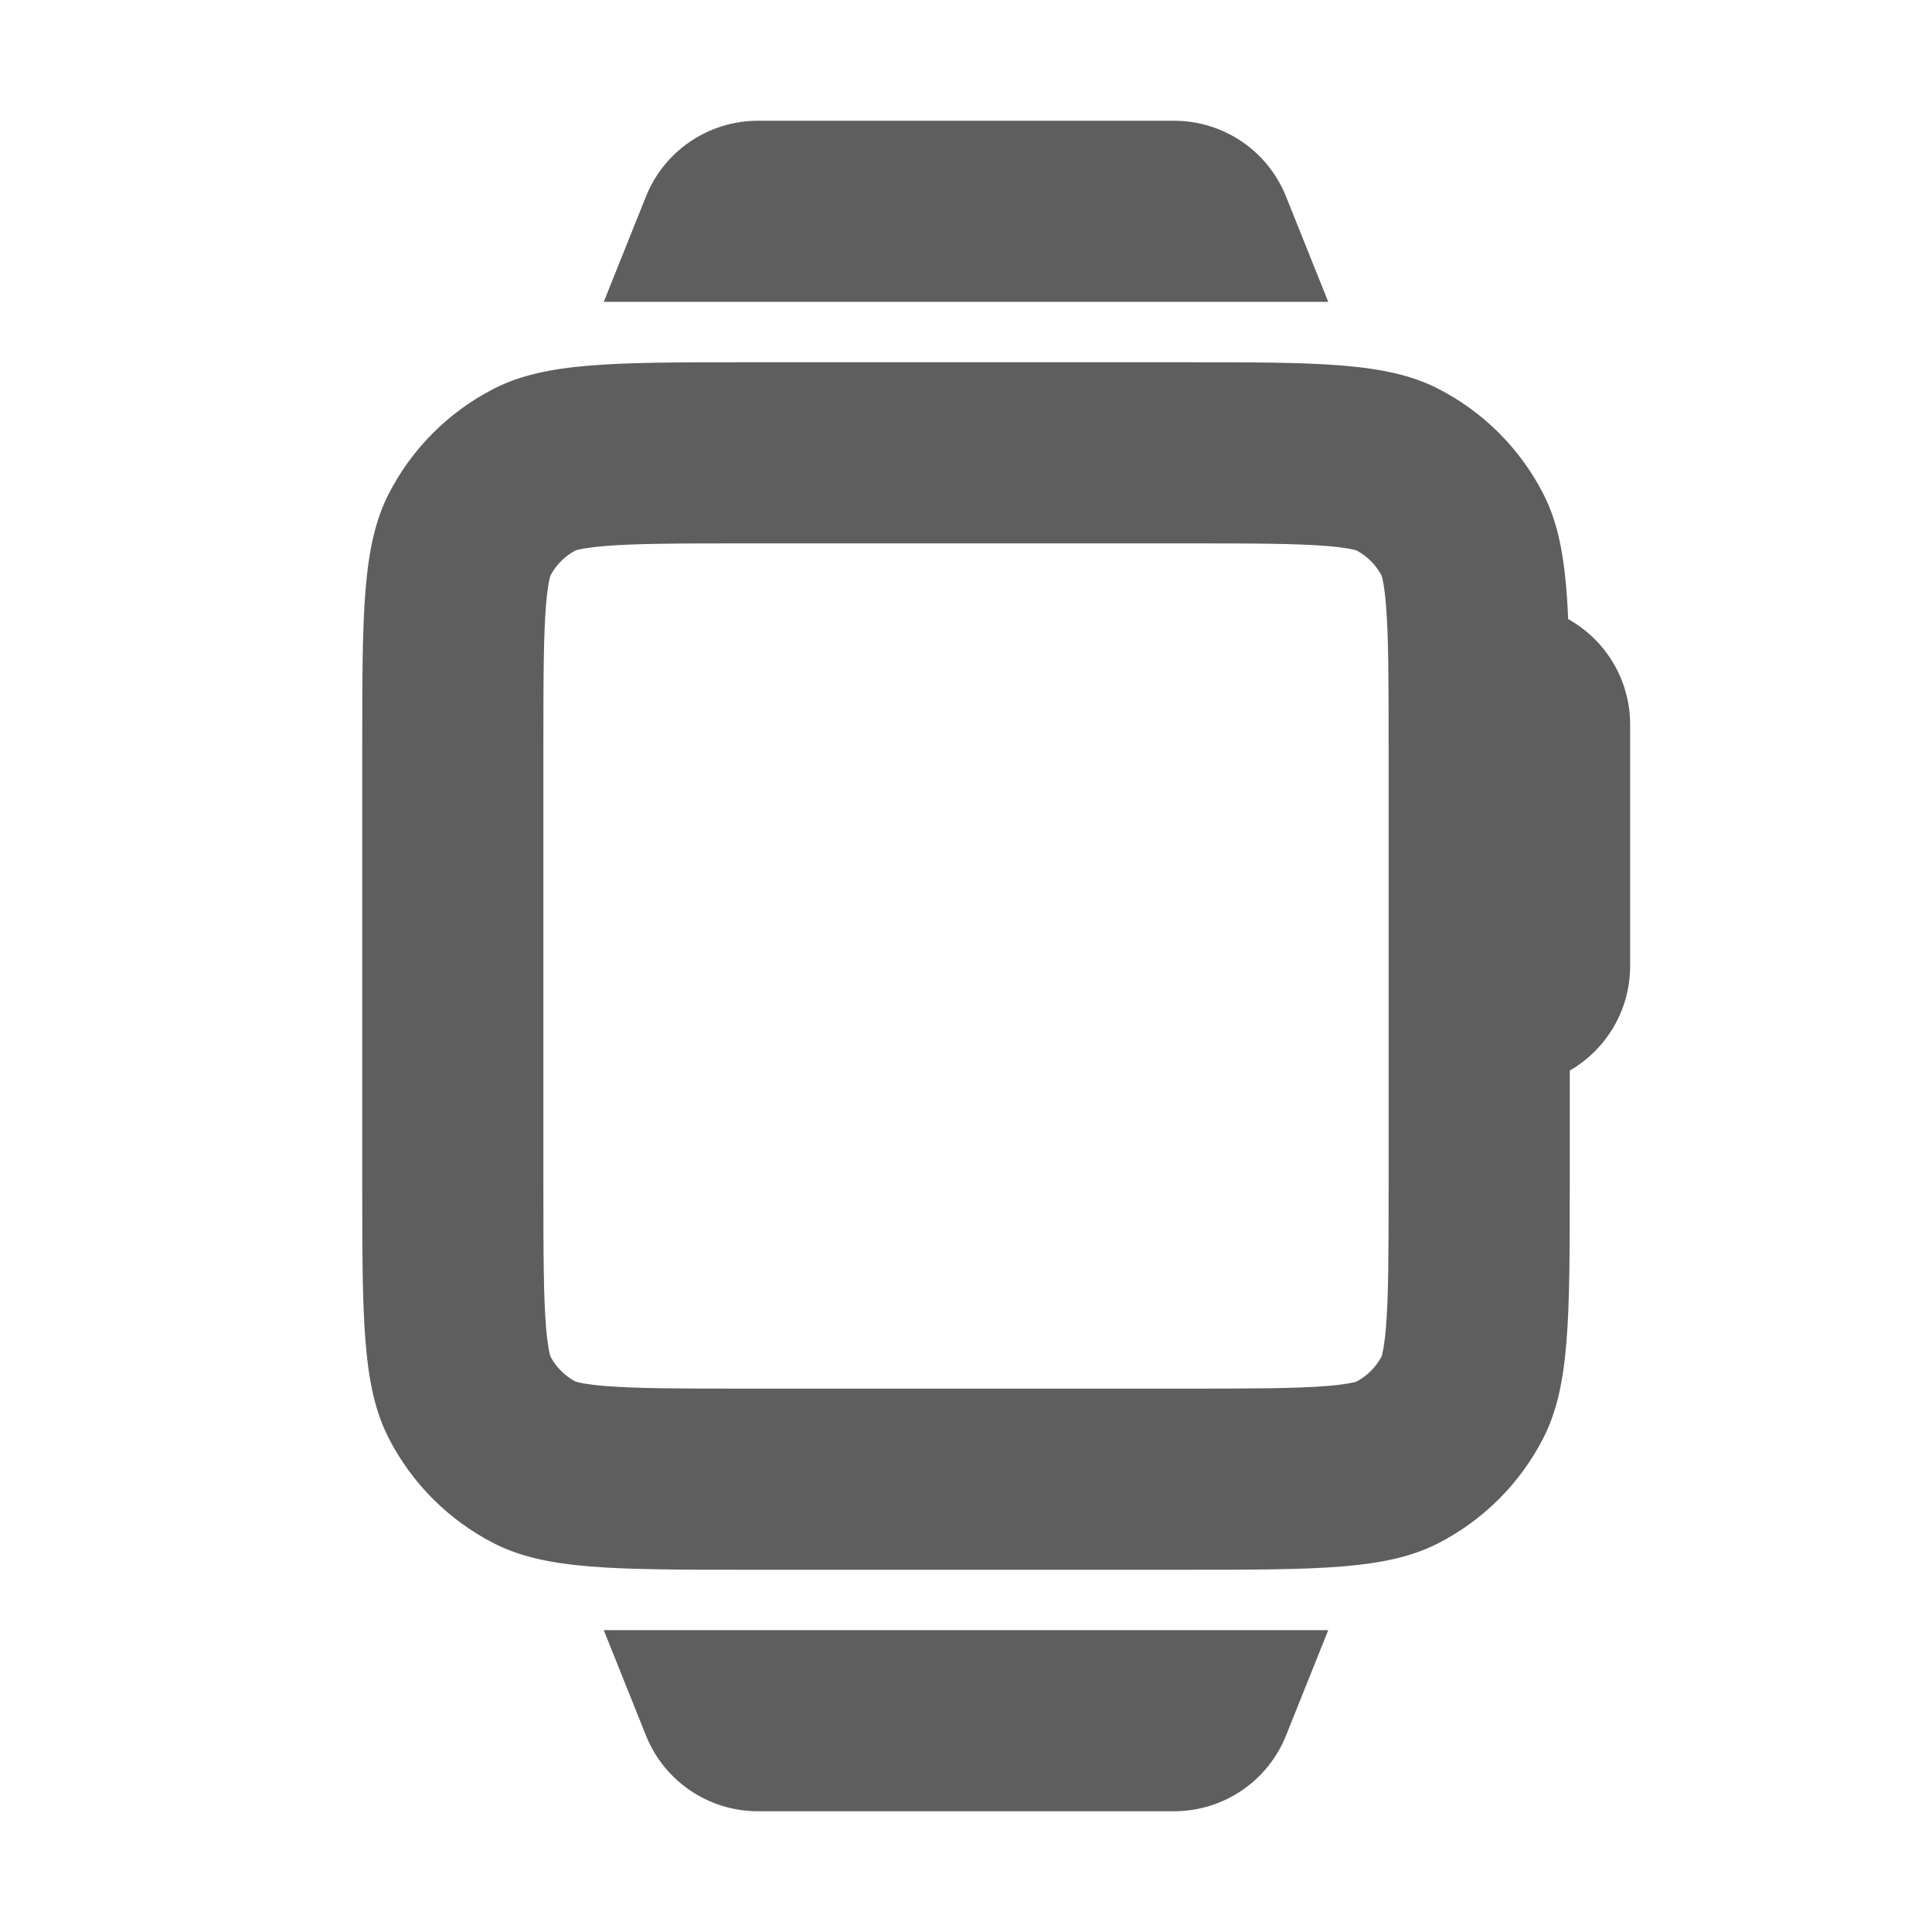 <svg aria-hidden="true" class="sc-jIBlqr gDciFl" fill="#5e5e5f" focusable="false" height="16" role="img" style="--icon-color: #5e5e5f;" viewbox="0 0 16 16" width="16">
<path d="M6.277 1C5.868 1 5.5 1.249 5.349 1.629L5 2.5H11L10.651 1.629C10.5 1.249 10.132 1 9.723 1H6.277Z"></path>
<path clip-rule="evenodd" d="M13 8.866V9.8C13 10.92 13 11.48 12.782 11.908C12.59 12.284 12.284 12.59 11.908 12.782C11.48 13 10.92 13 9.8 13H6.2C5.08 13 4.52 13 4.092 12.782C3.716 12.59 3.41 12.284 3.218 11.908C3 11.48 3 10.92 3 9.8V6.2C3 5.08 3 4.52 3.218 4.092C3.41 3.716 3.716 3.41 4.092 3.218C4.52 3 5.08 3 6.2 3H9.8C10.92 3 11.48 3 11.908 3.218C12.284 3.41 12.59 3.716 12.782 4.092C12.916 4.354 12.967 4.666 12.987 5.127C13.293 5.298 13.5 5.625 13.5 6V8C13.5 8.37 13.299 8.693 13 8.866ZM6.2 4.5H9.8C10.385 4.5 10.733 4.501 10.991 4.522C11.149 4.535 11.215 4.552 11.233 4.558C11.322 4.605 11.395 4.678 11.442 4.767C11.448 4.785 11.465 4.851 11.478 5.009C11.499 5.267 11.5 5.615 11.5 6.2V9.8C11.5 10.385 11.499 10.733 11.478 10.991C11.465 11.149 11.448 11.215 11.442 11.233C11.395 11.322 11.322 11.395 11.233 11.442C11.215 11.448 11.149 11.465 10.991 11.478C10.733 11.499 10.385 11.5 9.8 11.5H6.2C5.615 11.5 5.267 11.499 5.009 11.478C4.851 11.465 4.785 11.448 4.767 11.442C4.678 11.395 4.605 11.322 4.558 11.233C4.552 11.215 4.535 11.149 4.522 10.991C4.501 10.733 4.5 10.385 4.5 9.8V6.2C4.5 5.615 4.501 5.267 4.522 5.009C4.535 4.851 4.552 4.785 4.558 4.767C4.605 4.678 4.678 4.605 4.767 4.558C4.785 4.552 4.851 4.535 5.009 4.522C5.267 4.501 5.615 4.5 6.2 4.5ZM11.238 4.559L11.235 4.558C11.237 4.559 11.238 4.559 11.238 4.559ZM11.441 4.762C11.441 4.762 11.441 4.763 11.442 4.765L11.441 4.762ZM11.441 11.238L11.442 11.235C11.441 11.237 11.441 11.238 11.441 11.238ZM11.238 11.441C11.238 11.441 11.237 11.441 11.235 11.442L11.238 11.441ZM4.762 11.441L4.765 11.442C4.763 11.441 4.762 11.441 4.762 11.441ZM4.559 11.238C4.559 11.238 4.559 11.237 4.558 11.235L4.559 11.238ZM4.559 4.762L4.558 4.765C4.559 4.763 4.559 4.762 4.559 4.762ZM4.762 4.559C4.762 4.559 4.763 4.559 4.765 4.558L4.762 4.559Z" fill-rule="evenodd"></path>
<path d="M10.651 14.371C10.5 14.751 10.132 15 9.723 15H6.277C5.868 15 5.5 14.751 5.349 14.371L5 13.5L11 13.5L10.651 14.371Z"></path>
</svg>